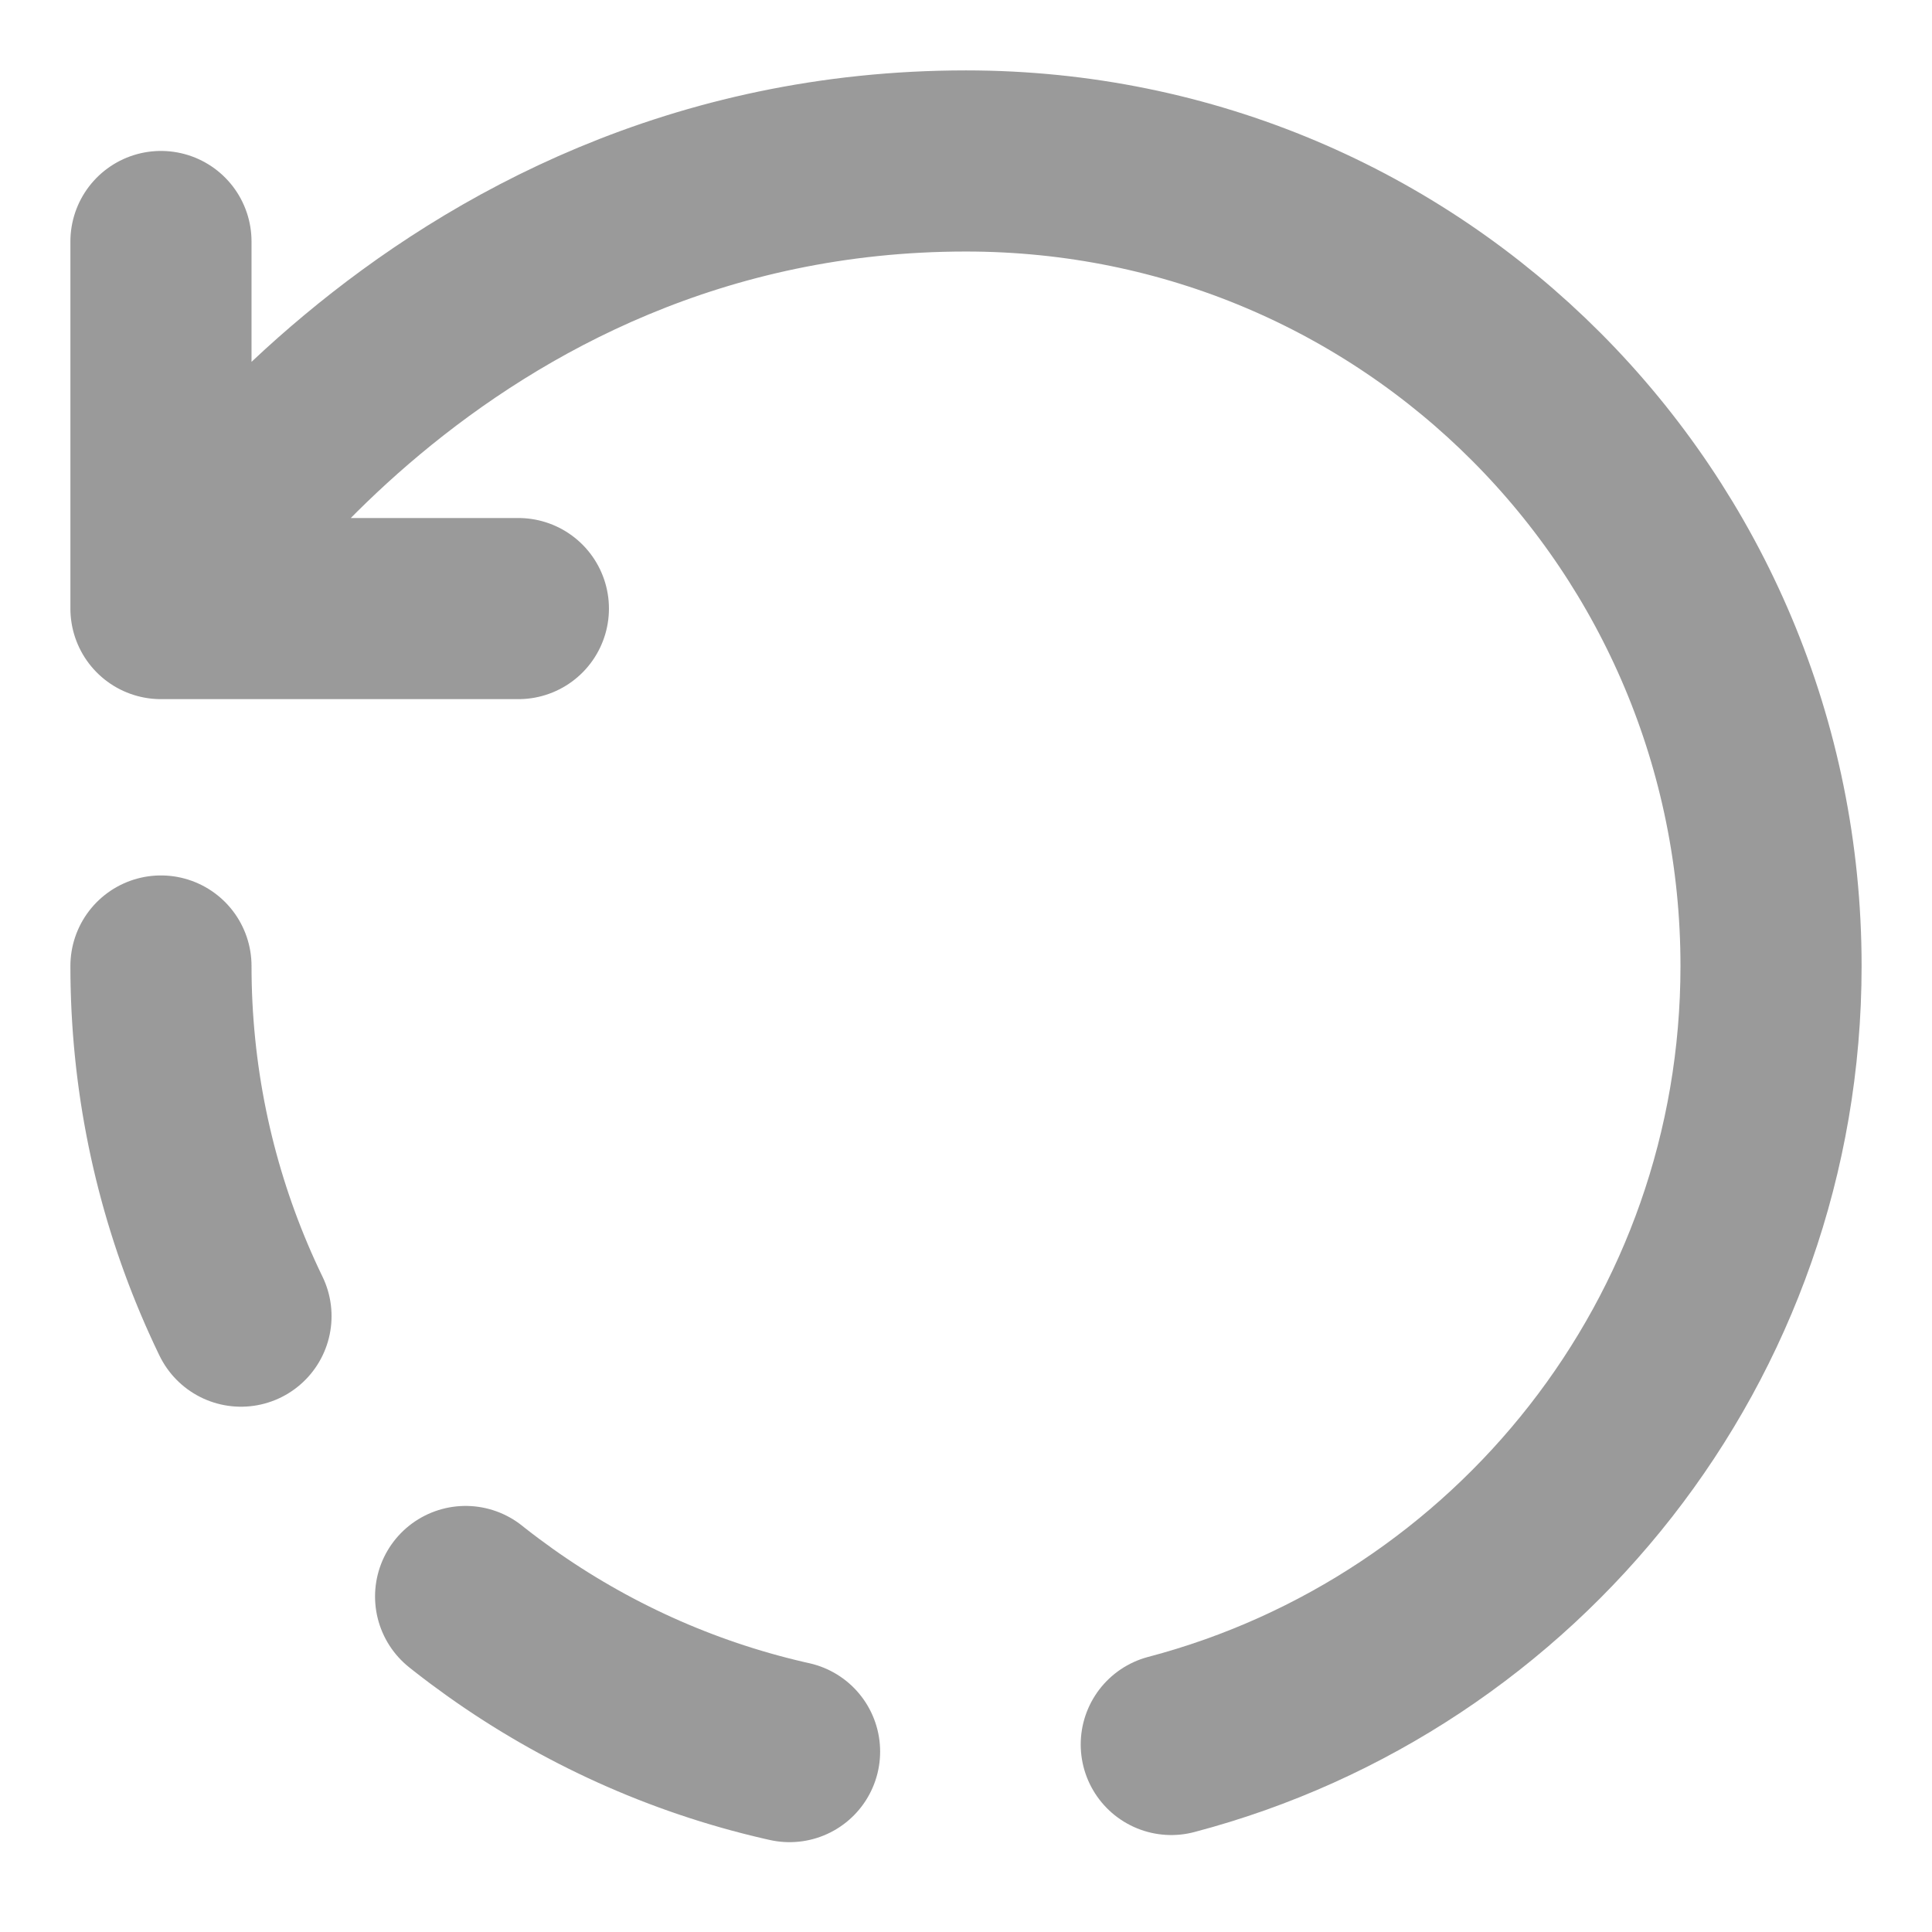 <svg width="16" height="16" viewBox="0 0 16 16" fill="none" xmlns="http://www.w3.org/2000/svg">
<path d="M9.7 14.447C12.56 13.694 14.667 11.094 14.667 8C14.667 4.32 11.707 1.333 8 1.333C3.553 1.333 1.333 5.04 1.333 5.04M1.333 5.04V2M1.333 5.04H2.673H4.293" stroke="#9A9A9A" stroke-width="1.5" stroke-linecap="round" stroke-linejoin="round"/>
<path d="M1.333 8C1.333 11.68 4.32 14.667 8 14.667" stroke="#9A9A9A" stroke-width="1.5" stroke-linecap="round" stroke-linejoin="round" stroke-dasharray="3 3"/>
</svg>
